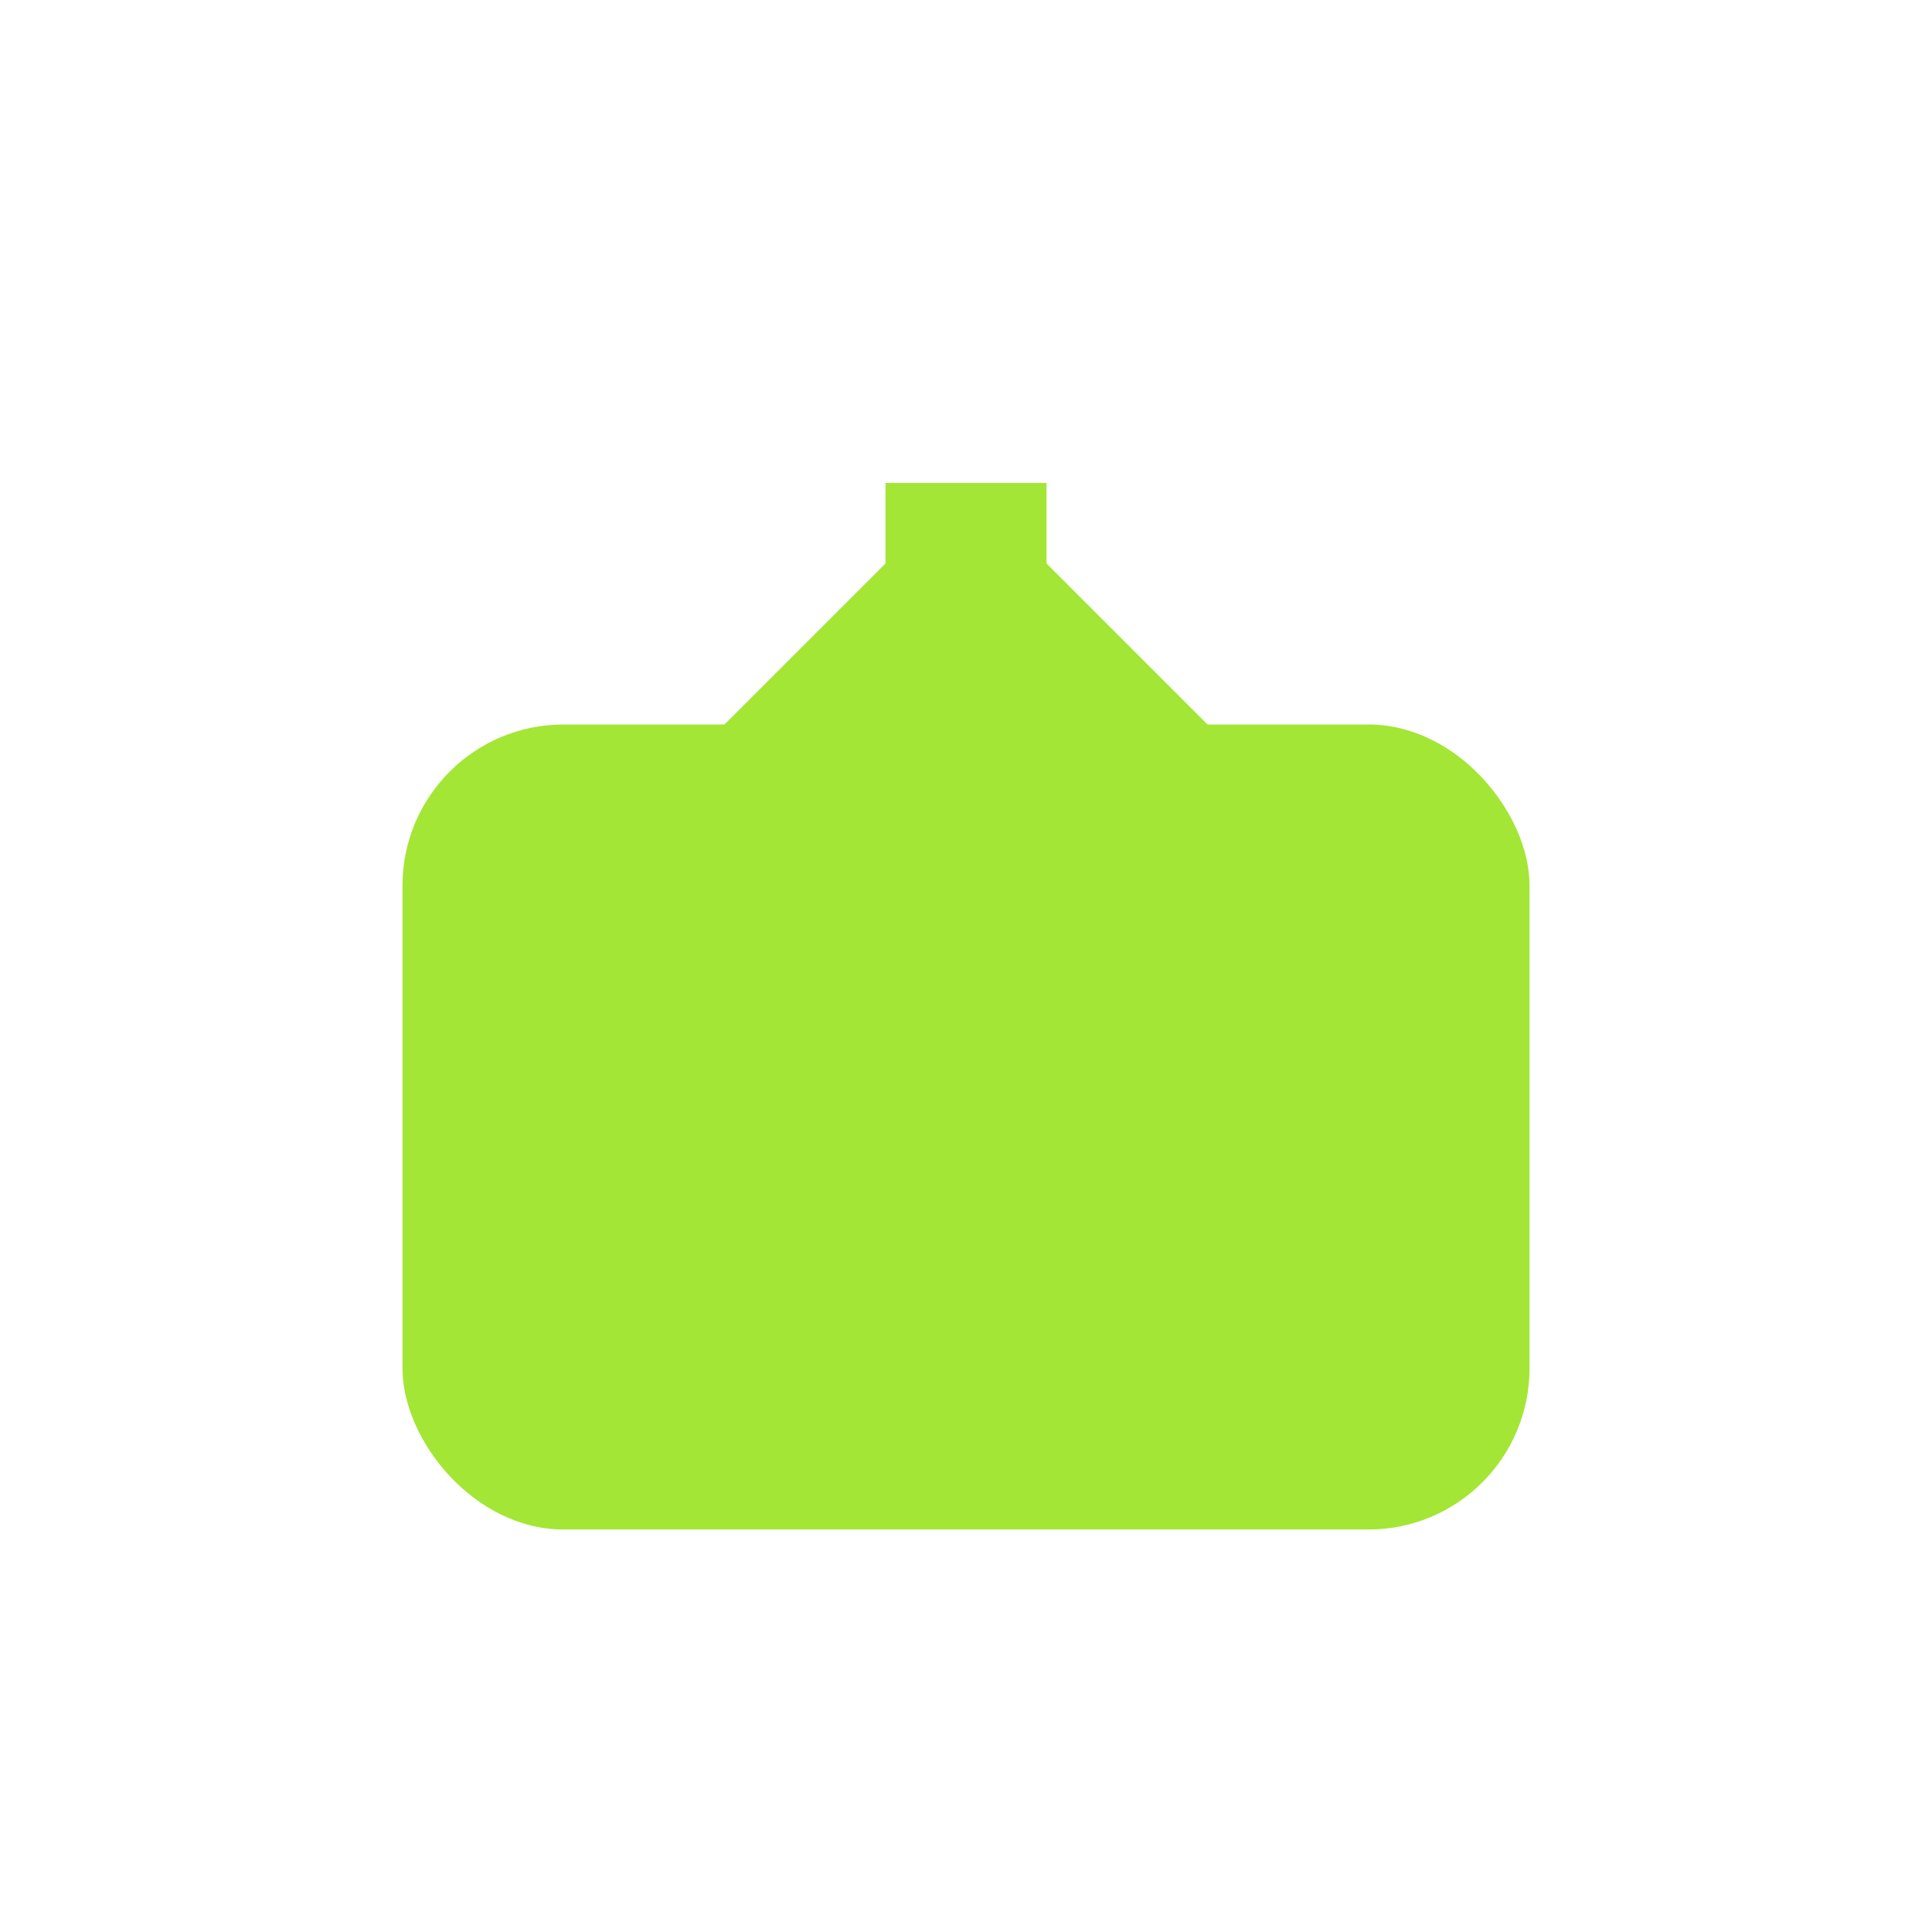 <svg xmlns="http://www.w3.org/2000/svg" viewBox="0 0 24 24" fill="none">
  <defs>
    <filter id="glow" x="-50%" y="-50%" width="200%" height="200%">
      <feGaussianBlur stdDeviation="2" result="coloredBlur" />
      <feMerge>
        <feMergeNode in="coloredBlur" />
        <feMergeNode in="SourceGraphic" />
      </feMerge>
    </filter>
  </defs>
  <rect x="5" y="9" width="14" height="10" rx="2" fill="#A3E635" filter="url(#glow)"/>
  <rect x="11" y="6" width="2" height="6" fill="#A3E635" filter="url(#glow)"/>
  <path d="M8 10 L12 6 L16 10 Z" fill="#A3E635" filter="url(#glow)"/>
</svg>

